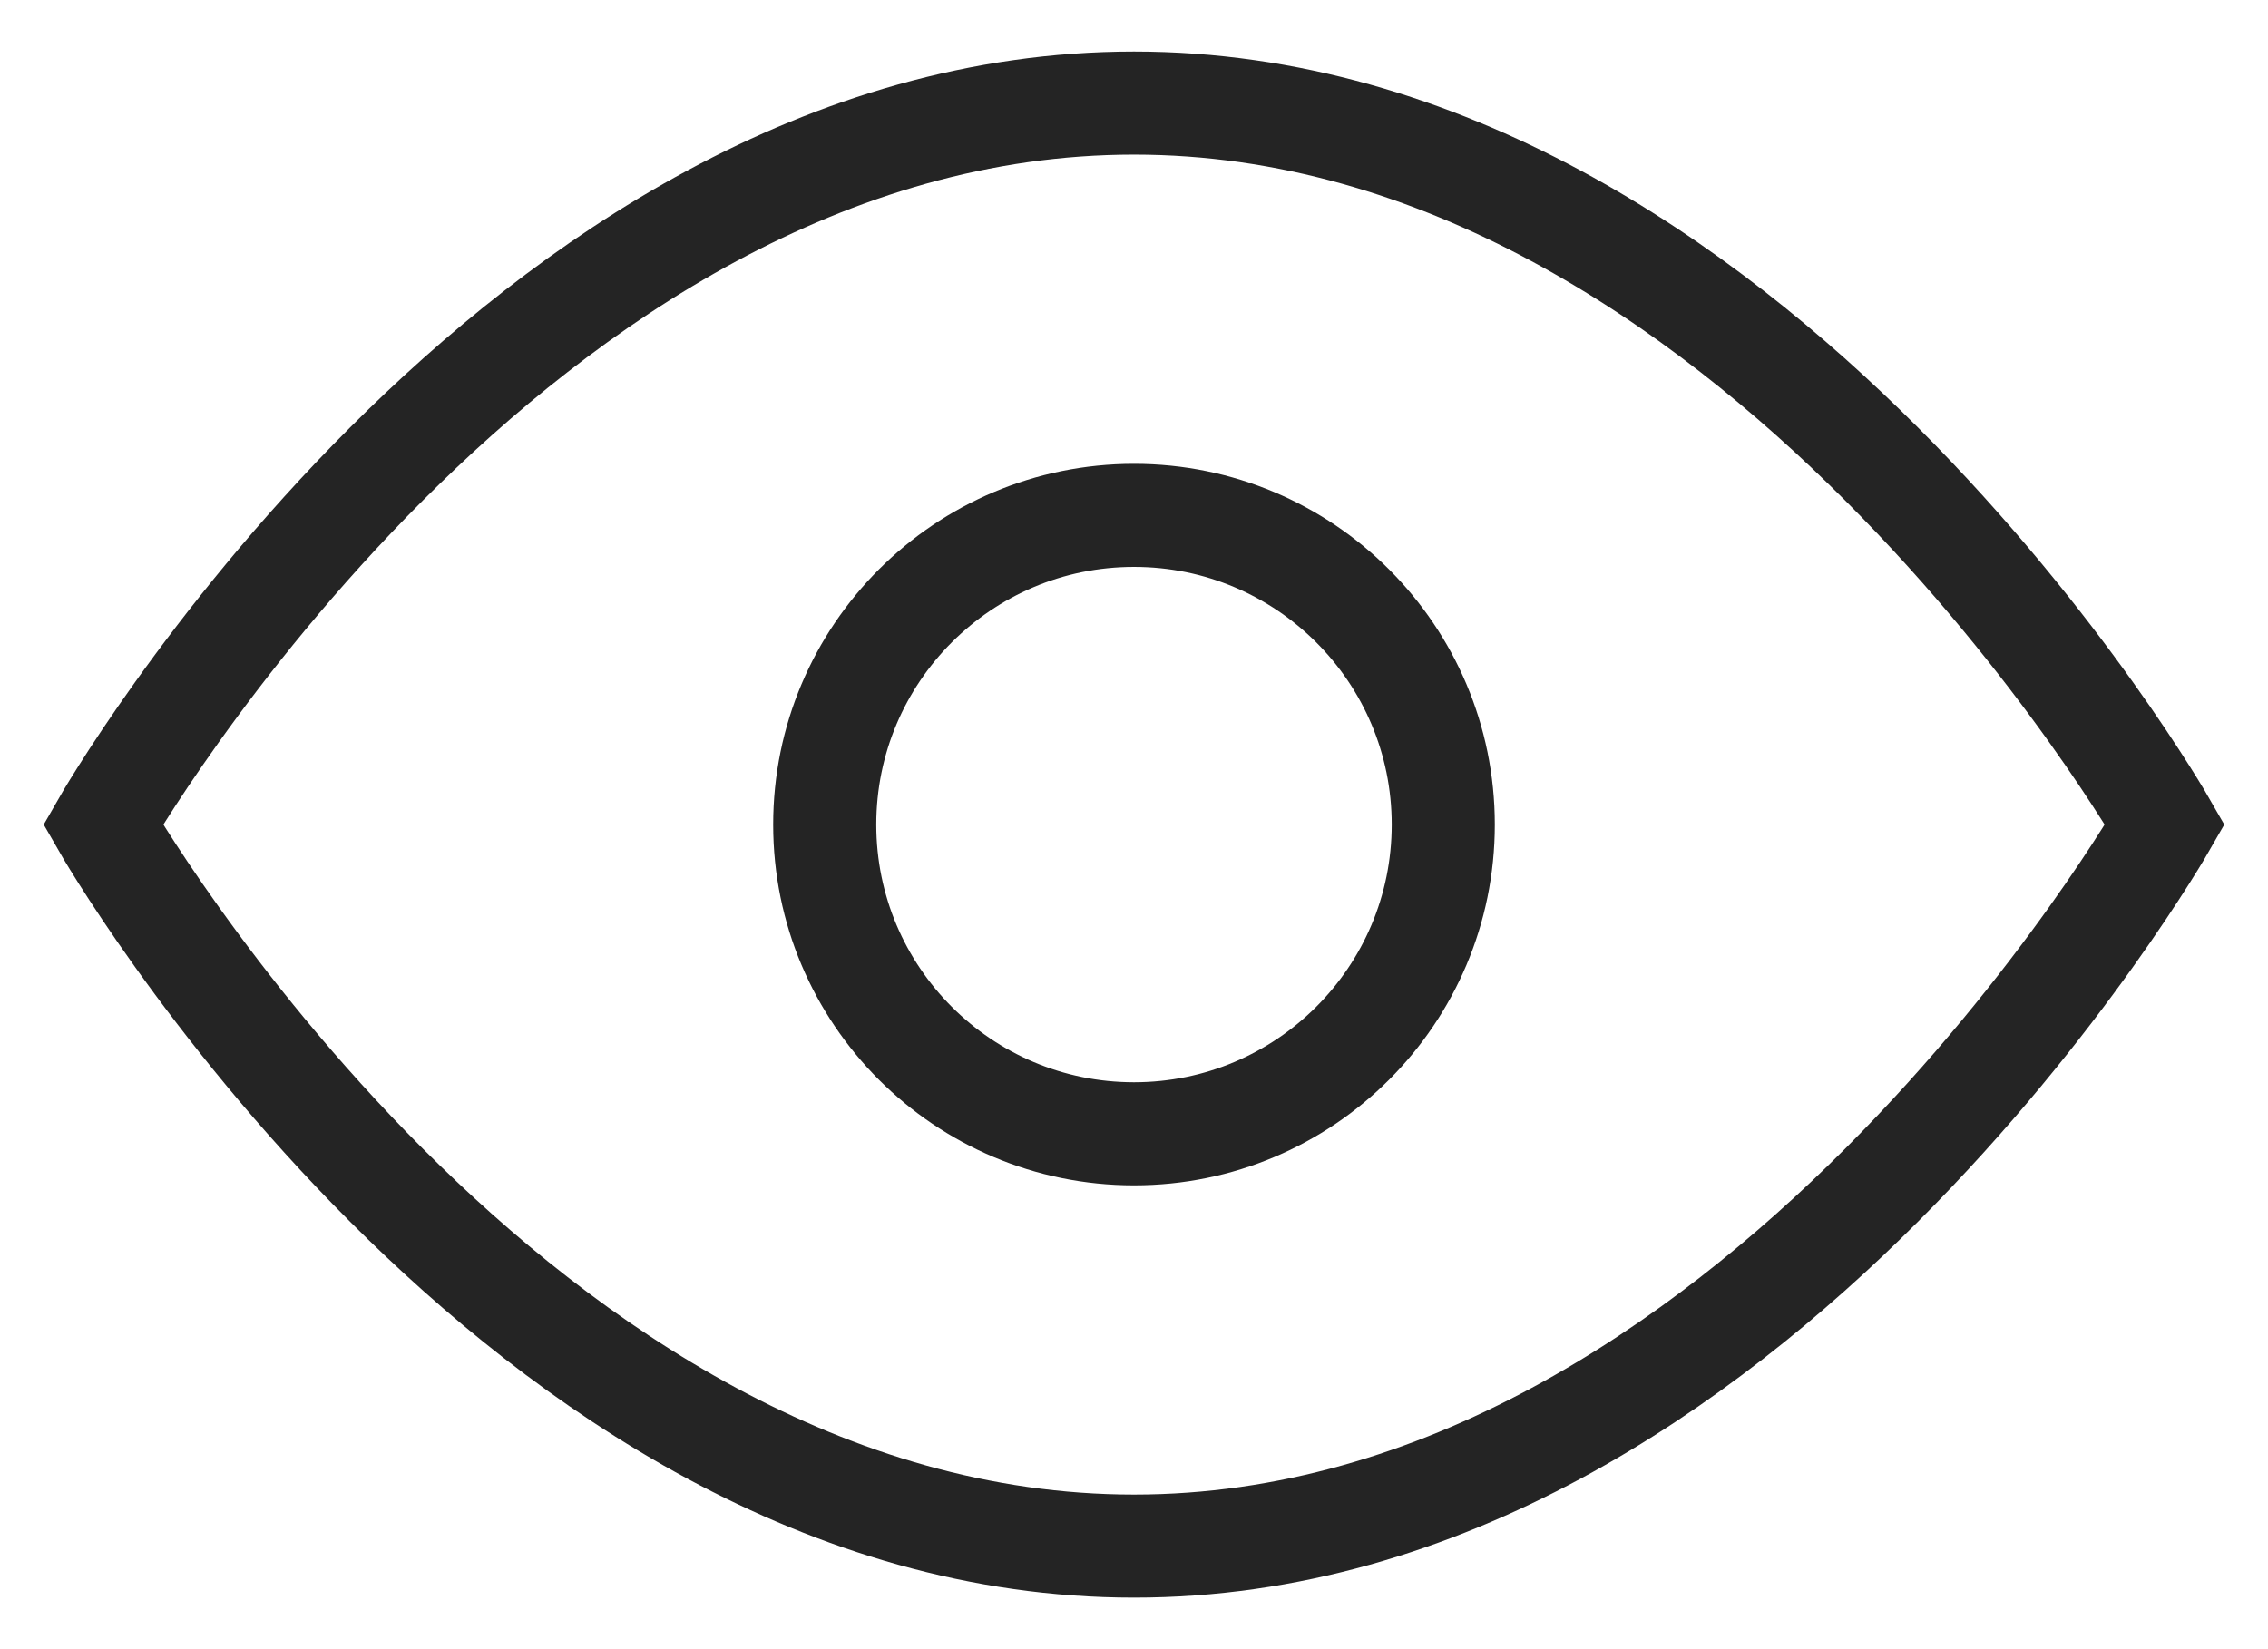 <svg width="22" height="16" viewBox="0 0 22 16" fill="none" xmlns="http://www.w3.org/2000/svg">
<path fill-rule="evenodd" clip-rule="evenodd" d="M1 8C1 8 5 1 11 1C17 1 21 8 21 8C21 8 17 15 11 15C5 15 1 8 1 8Z" stroke="#242424"/>
<path fill-rule="evenodd" clip-rule="evenodd" d="M11 5C12.657 5 14 6.343 14 8C14 9.657 12.657 11 11 11C9.343 11 8 9.657 8 8C8 6.343 9.343 5 11 5V5Z" stroke="#242424"/>
</svg>

